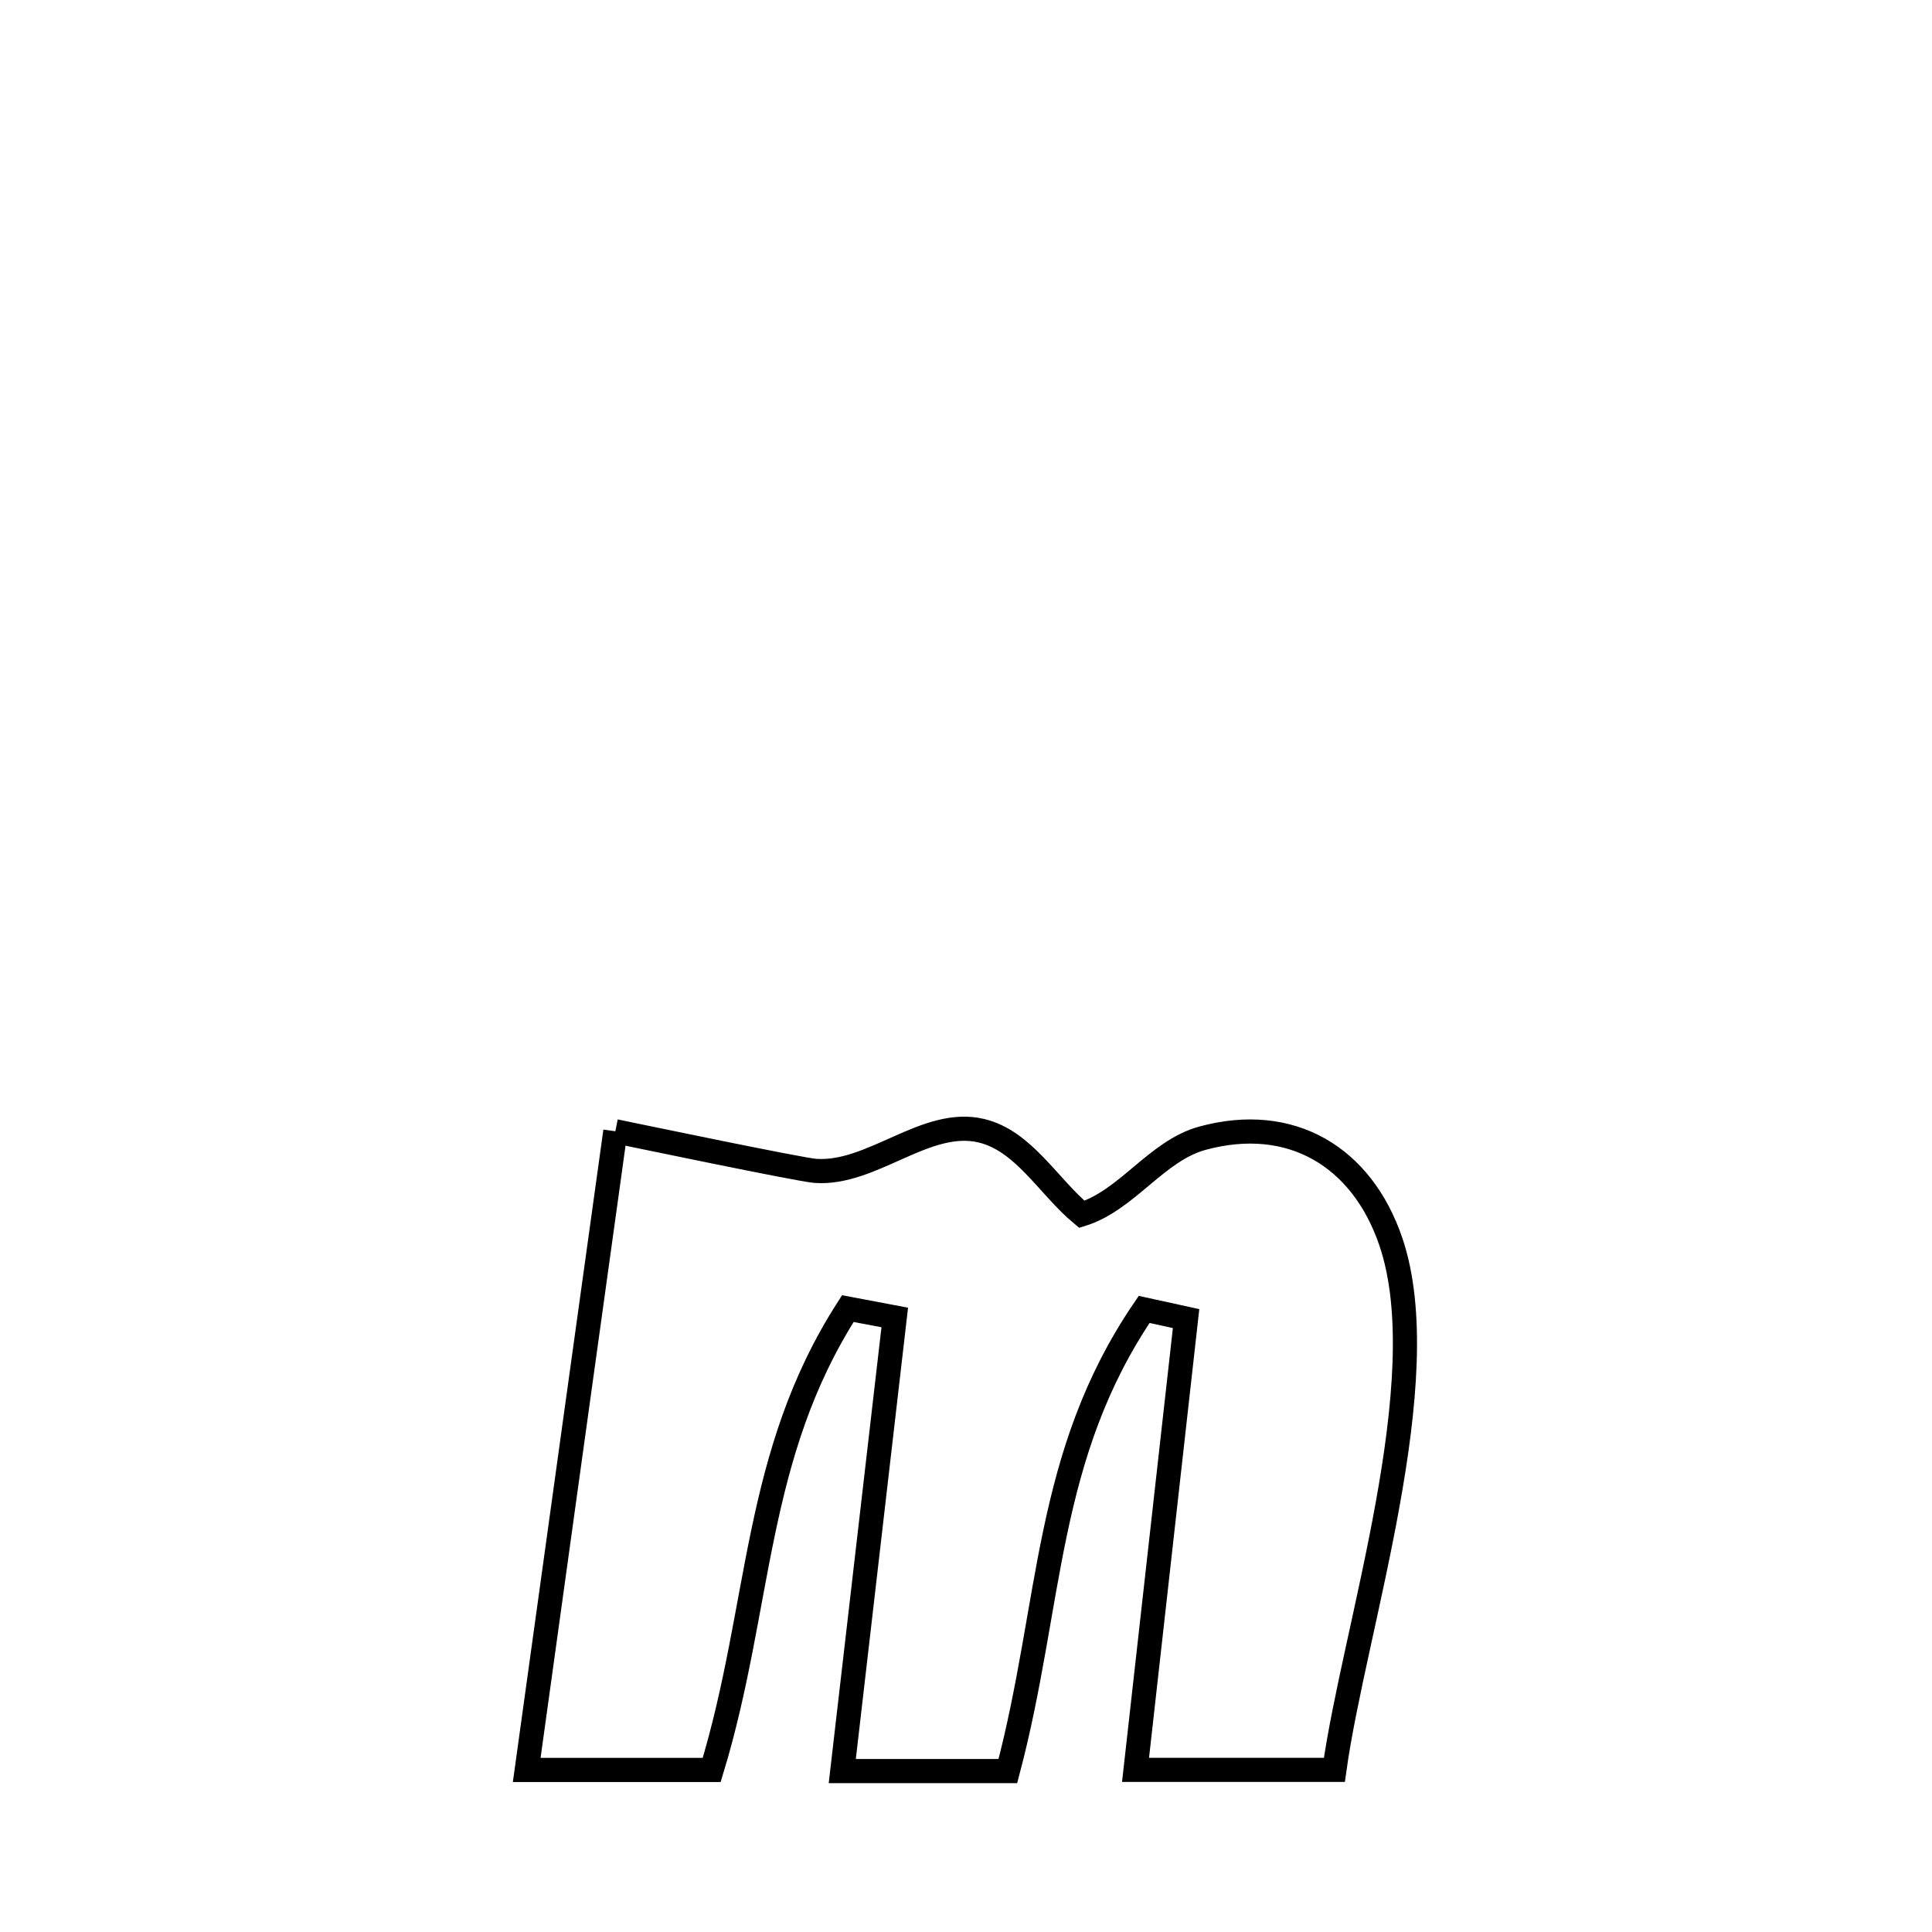 <svg xmlns="http://www.w3.org/2000/svg" viewBox="0.0 0.0 24.0 24.0" height="200px" width="200px"><path fill="none" stroke="black" stroke-width=".3" stroke-opacity="1.0"  filling="0" d="M7.644 14.053 L7.644 14.053 C7.779 14.08 9.933 14.531 10.128 14.545 C10.834 14.596 11.502 13.882 12.19 14.046 C12.717 14.171 13.023 14.739 13.439 15.085 L13.439 15.085 C14.003 14.909 14.368 14.294 14.938 14.139 C16.039 13.84 16.918 14.369 17.277 15.423 C17.862 17.142 16.819 20.235 16.576 21.986 L16.576 21.986 C16.553 21.986 14.109 21.986 14.106 21.986 L14.106 21.986 C14.315 20.117 14.525 18.249 14.734 16.38 L14.734 16.38 C14.561 16.342 14.387 16.304 14.213 16.266 L14.213 16.266 C12.973 18.086 13.071 19.916 12.52 22.001 L12.52 22.001 C11.835 22.001 11.149 22.001 10.463 22.001 L10.463 22.001 C10.68 20.123 10.897 18.244 11.115 16.366 L11.115 16.366 C10.92 16.329 10.726 16.293 10.532 16.256 L10.532 16.256 C9.357 18.085 9.461 19.946 8.841 21.987 L8.841 21.987 C8.075 21.987 7.309 21.987 6.543 21.987 L6.543 21.987 C6.726 20.665 6.91 19.342 7.093 18.02 C7.277 16.698 7.46 15.375 7.644 14.053 L7.644 14.053"></path></svg>